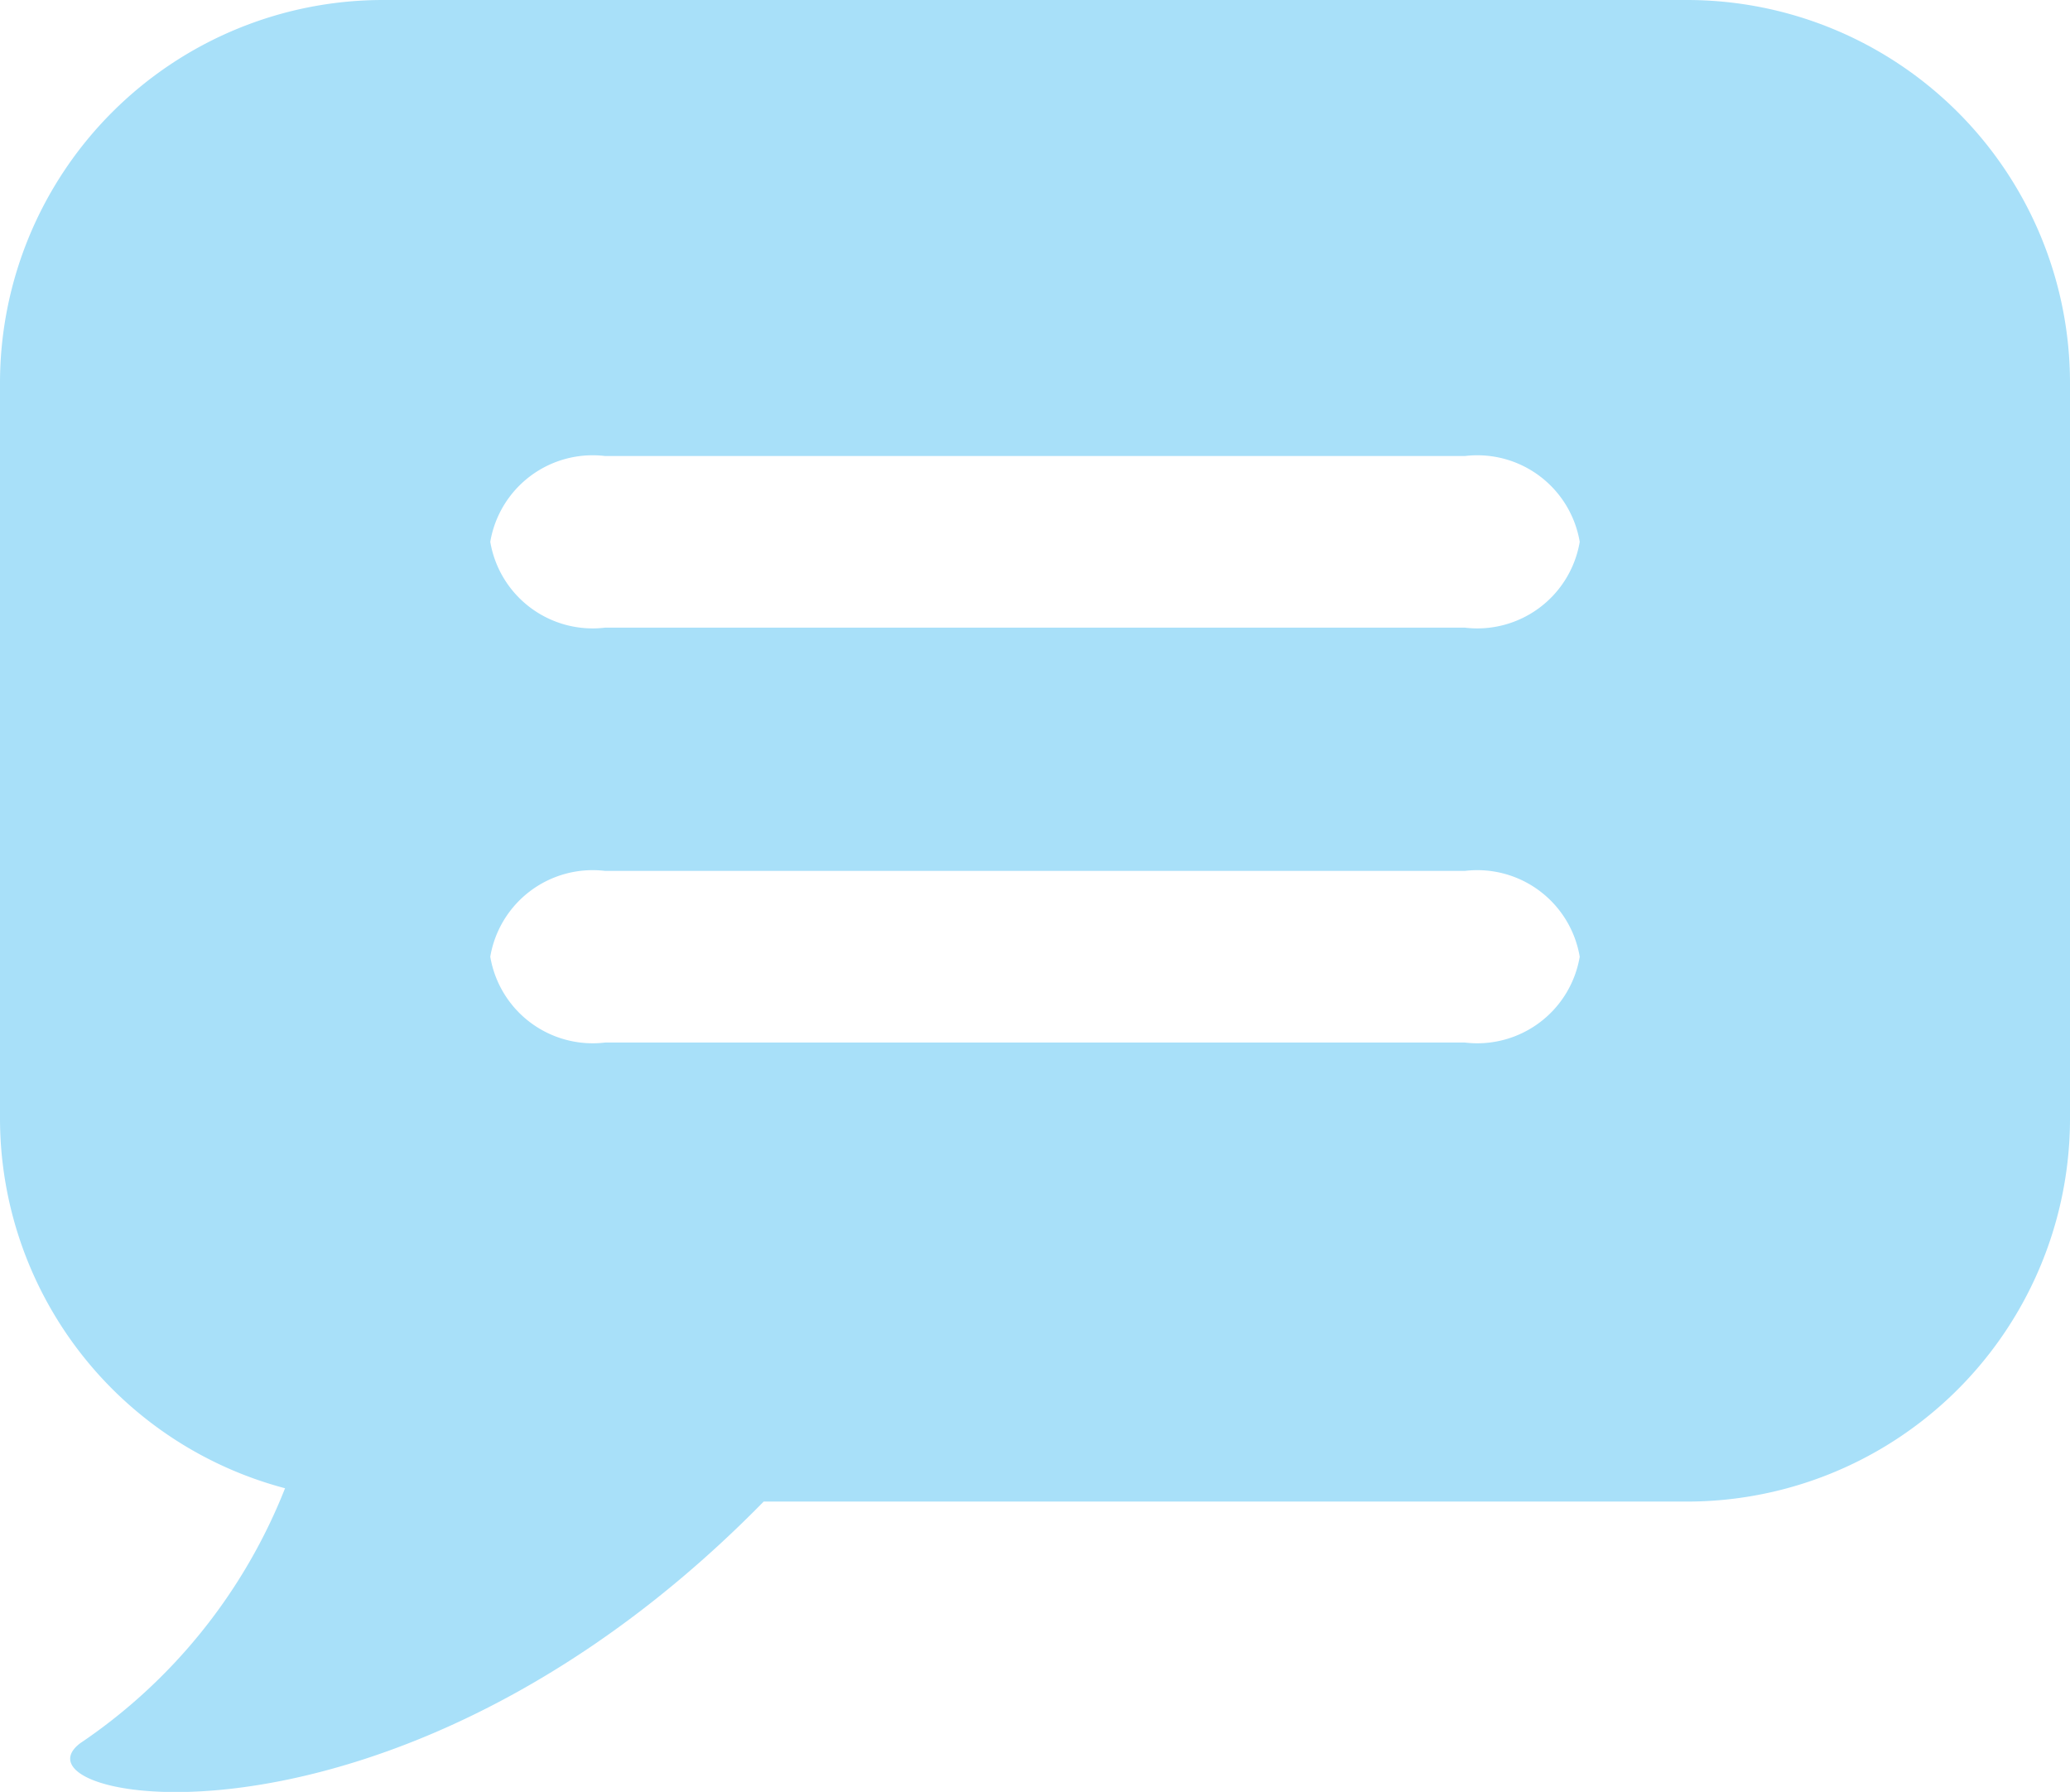 <svg id="Layer_1" data-name="Layer 1" xmlns="http://www.w3.org/2000/svg" width="35.728" height="30.924" viewBox="0 0 35.728 30.924"><defs><style>.cls-1{fill:#a8e0f9;}</style></defs><title>icon-legal</title><path class="cls-1" d="M29.117,0H6.611A6.611,6.611,0,0,0,0,6.611V19.3a6.606,6.606,0,0,0,4.92,6.384,9.522,9.522,0,0,1-3.535,4.4c-0.53.4,0.191,0.843,1.648,0.843,2.257,0,6.278-1.065,10.148-5.013H29.117A6.611,6.611,0,0,0,35.728,19.3V6.611A6.611,6.611,0,0,0,29.117,0ZM25.283,17.992H10.445a1.793,1.793,0,0,1-1.983-1.481,1.793,1.793,0,0,1,1.983-1.481H25.283a1.793,1.793,0,0,1,1.983,1.481A1.793,1.793,0,0,1,25.283,17.992Zm0-7.16H10.445A1.793,1.793,0,0,1,8.462,9.351,1.793,1.793,0,0,1,10.445,7.87H25.283a1.793,1.793,0,0,1,1.983,1.481A1.793,1.793,0,0,1,25.283,10.832Z"/></svg>